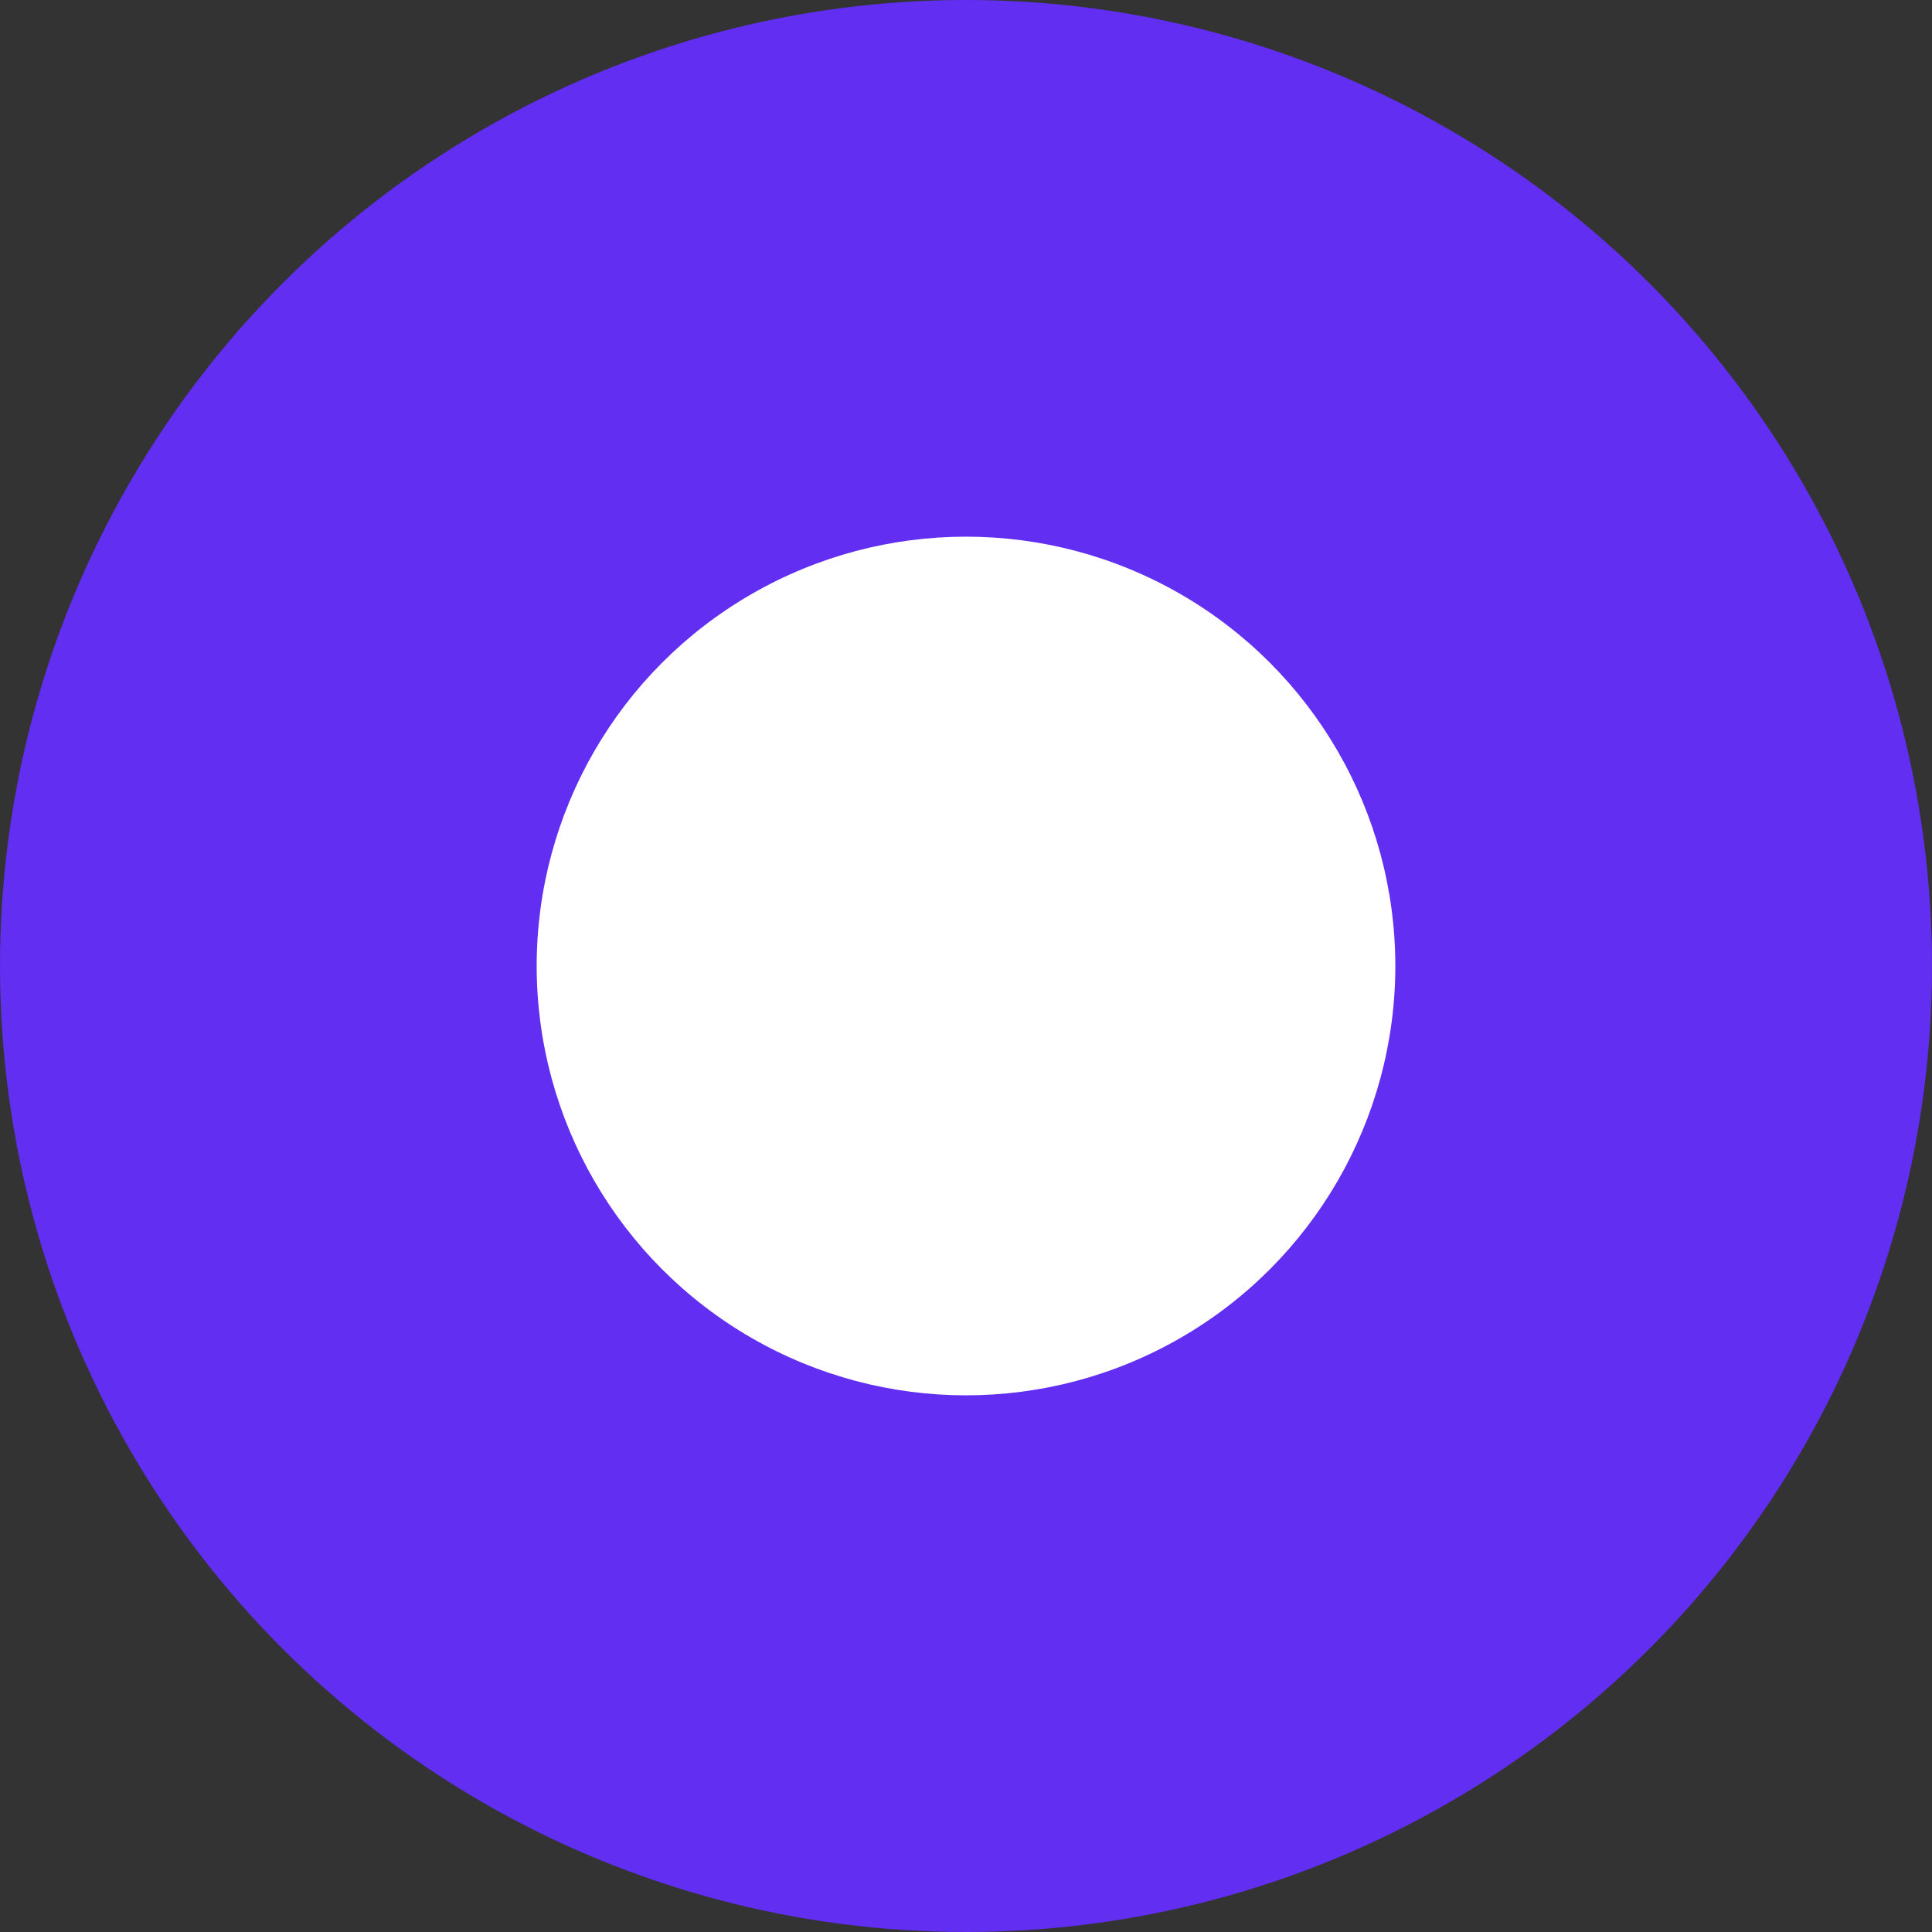 <svg width="36" height="36" viewBox="0 0 36 36" fill="none" xmlns="http://www.w3.org/2000/svg">
<rect x="0" y="0" width="36" height="36" fill="#333333" stroke="none"/>
<g id="Group 1000007900">
<circle id="Ellipse 207" cx="18" cy="18" r="18" fill="#612EF2"/>
<circle id="Ellipse 206" cx="18" cy="18" r="8" fill="white"/>
</g>
</svg>
